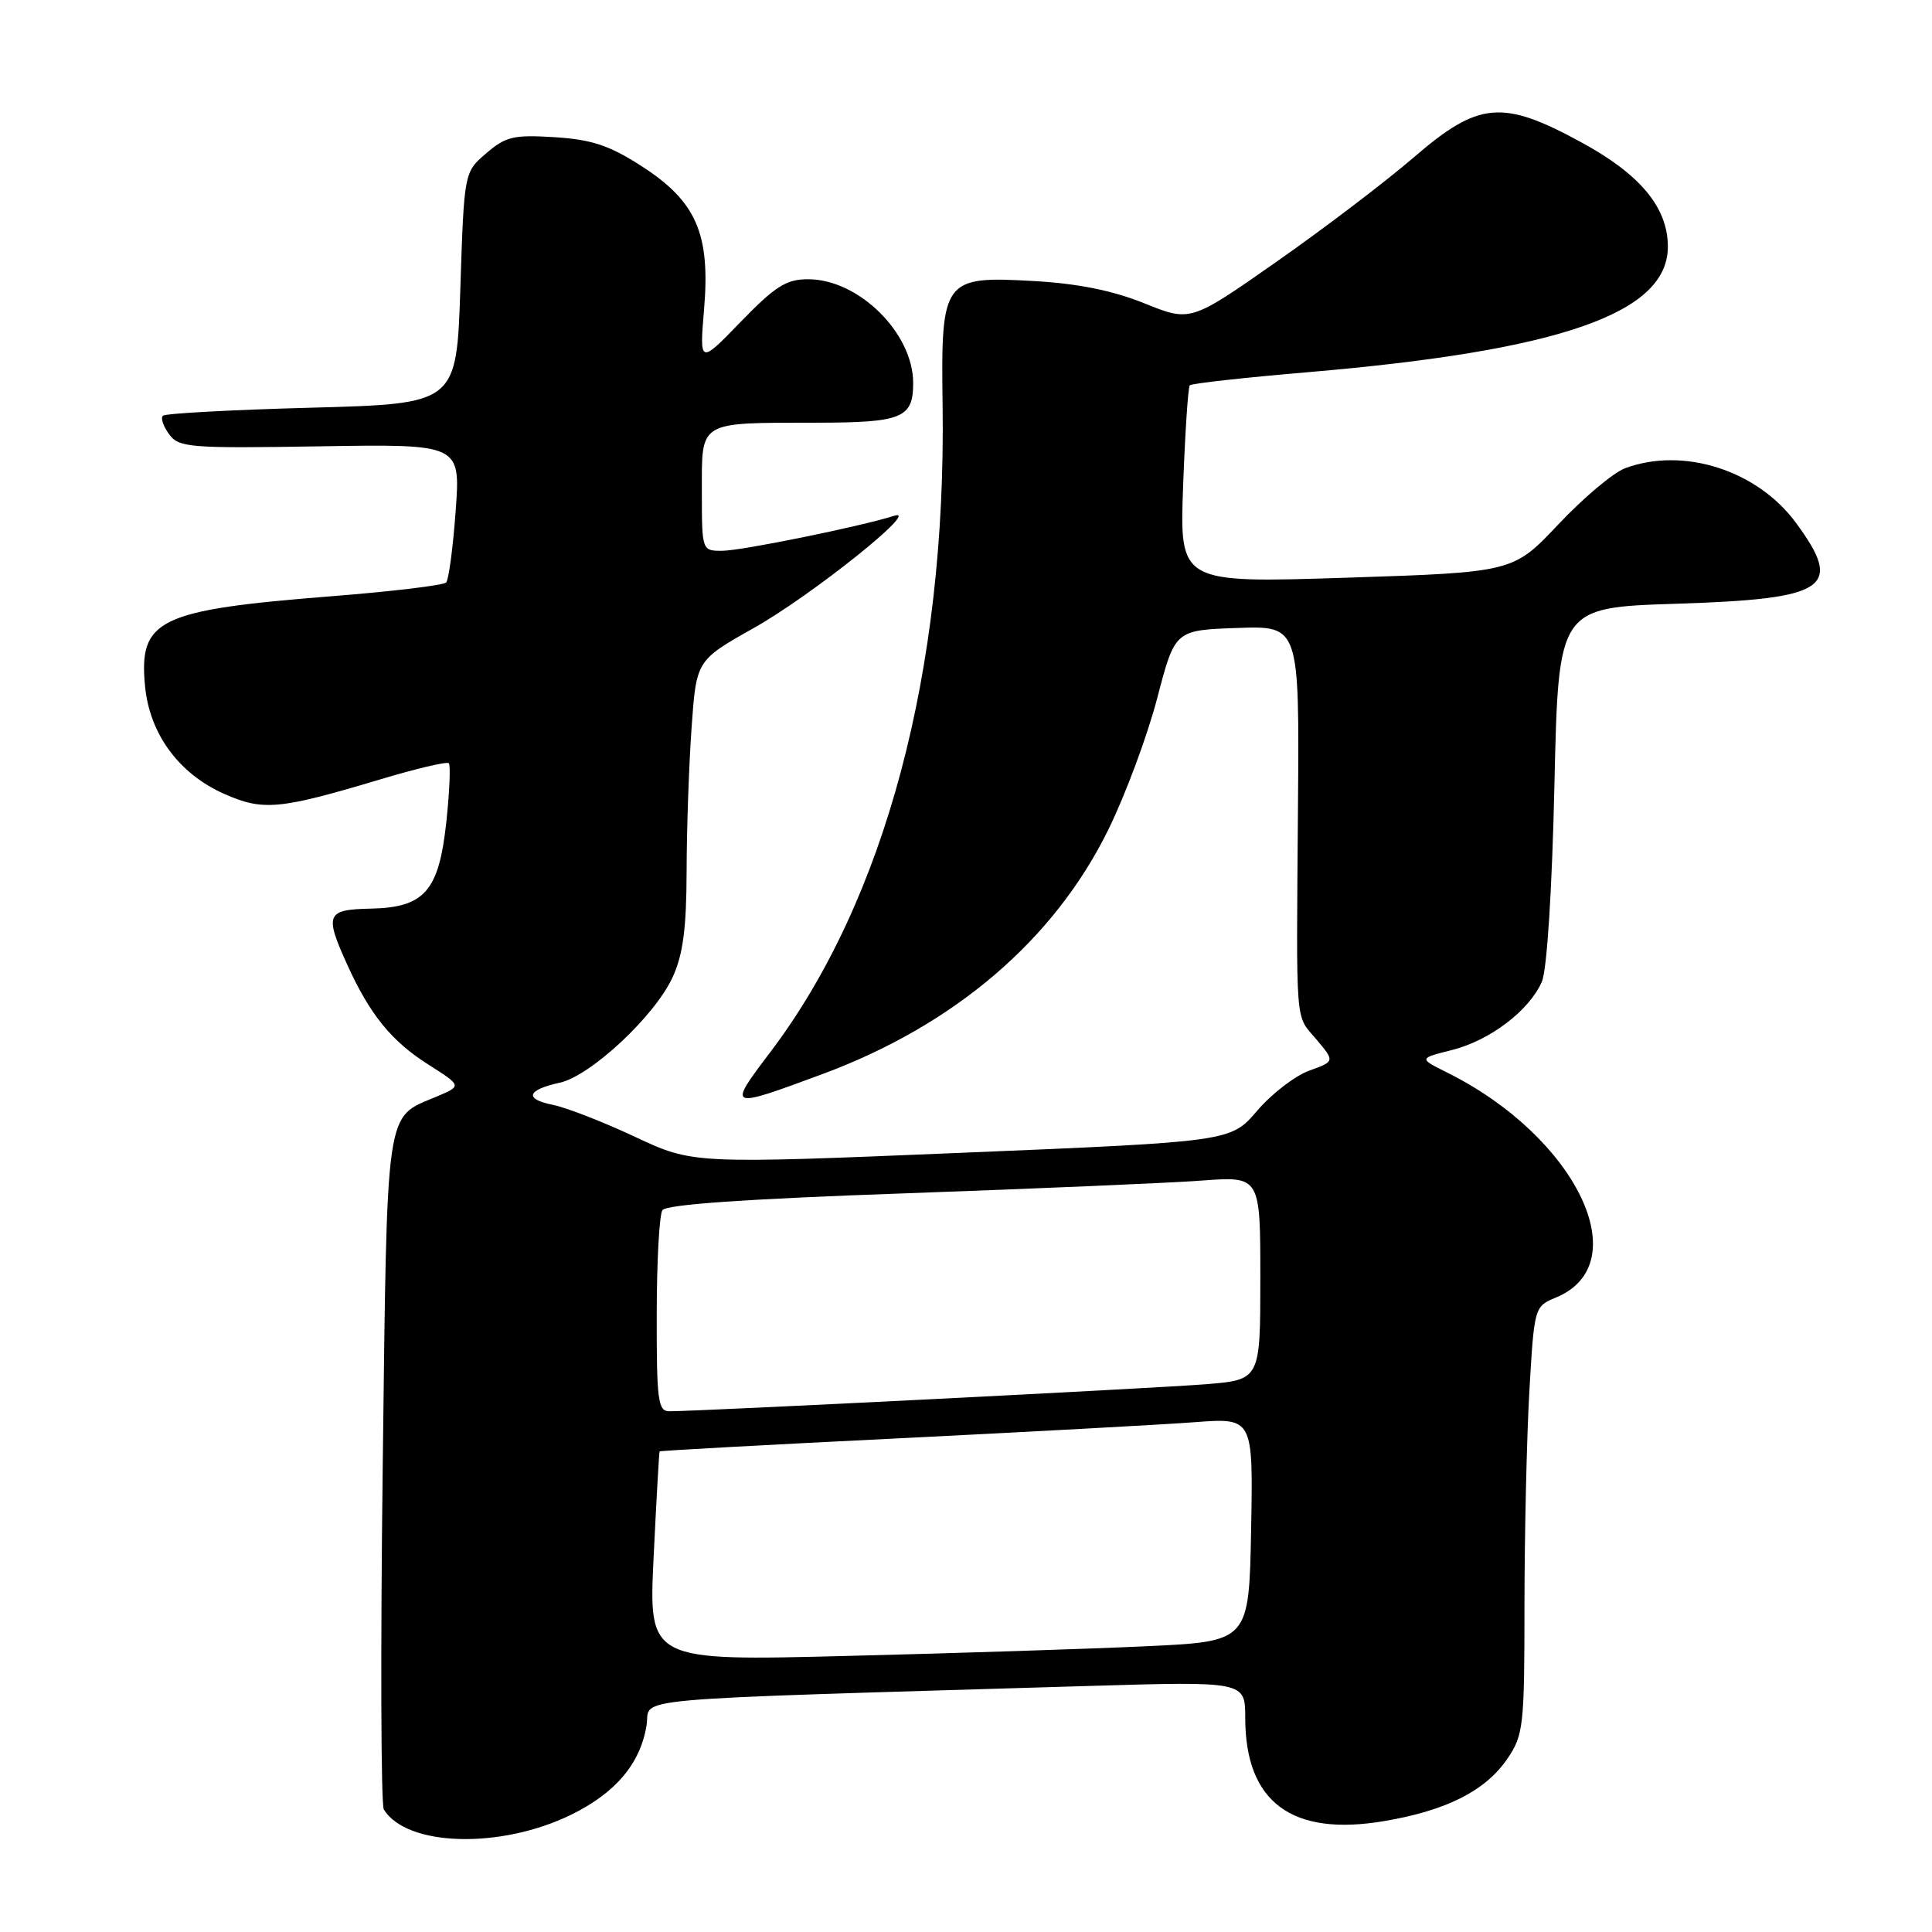 <?xml version="1.0" encoding="UTF-8" standalone="no"?>
<!DOCTYPE svg PUBLIC "-//W3C//DTD SVG 1.1//EN" "http://www.w3.org/Graphics/SVG/1.1/DTD/svg11.dtd" >
<svg xmlns="http://www.w3.org/2000/svg" xmlns:xlink="http://www.w3.org/1999/xlink" version="1.1" viewBox="0 0 256 256">
 <g >
 <path fill="currentColor"
d=" M 75.68 240.46 C 81.57 237.57 84.85 233.69 85.67 228.62 C 86.29 224.83 80.95 225.30 144.25 223.40 C 165.00 222.78 165.00 222.78 165.00 227.64 C 165.01 238.83 171.20 243.40 183.49 241.29 C 191.72 239.89 196.86 237.27 199.75 233.02 C 201.87 229.90 202.00 228.69 202.00 212.60 C 202.01 203.20 202.30 190.46 202.65 184.31 C 203.30 173.15 203.31 173.12 206.19 171.92 C 217.00 167.44 208.85 150.62 191.74 142.11 C 187.98 140.24 187.98 140.24 192.41 139.13 C 197.43 137.86 202.63 133.91 204.30 130.09 C 204.98 128.54 205.65 118.06 205.97 104.00 C 206.50 80.50 206.50 80.50 222.10 80.00 C 242.20 79.36 244.33 77.92 237.97 69.27 C 232.84 62.30 223.03 59.17 215.32 62.05 C 213.77 62.63 209.80 65.97 206.50 69.47 C 200.50 75.83 200.50 75.83 178.40 76.55 C 156.30 77.26 156.30 77.26 156.77 64.38 C 157.03 57.30 157.43 51.30 157.65 51.06 C 157.87 50.81 164.90 50.03 173.28 49.32 C 206.75 46.47 221.00 41.51 221.00 32.69 C 221.00 27.50 217.35 23.10 209.50 18.84 C 199.04 13.15 195.93 13.44 187.31 20.87 C 183.56 24.10 175.38 30.32 169.12 34.70 C 157.75 42.66 157.75 42.66 151.63 40.19 C 147.43 38.50 142.83 37.57 137.00 37.24 C 124.95 36.56 124.67 36.95 124.90 53.73 C 125.39 88.90 117.29 119.30 102.08 139.40 C 96.35 146.96 96.41 146.98 108.98 142.32 C 126.49 135.83 139.71 124.52 146.88 109.89 C 149.14 105.28 152.05 97.45 153.34 92.50 C 155.69 83.50 155.69 83.50 163.93 83.21 C 172.17 82.92 172.17 82.92 171.99 106.71 C 171.76 136.69 171.58 134.35 174.44 137.74 C 176.88 140.64 176.88 140.64 173.47 141.87 C 171.60 142.55 168.49 144.94 166.57 147.19 C 163.08 151.27 163.08 151.27 127.44 152.75 C 91.81 154.23 91.81 154.23 84.15 150.64 C 79.94 148.66 75.04 146.76 73.27 146.40 C 69.43 145.64 69.80 144.42 74.18 143.46 C 78.27 142.56 86.78 134.61 89.12 129.50 C 90.51 126.48 90.96 123.03 90.98 115.40 C 90.99 109.85 91.29 101.30 91.64 96.40 C 92.27 87.50 92.27 87.50 99.89 83.21 C 107.52 78.92 122.22 67.16 118.47 68.35 C 114.04 69.76 98.32 72.96 95.75 72.98 C 93.00 73.00 93.00 73.00 93.00 65.12 C 93.00 55.70 92.44 56.03 108.05 56.01 C 119.55 56.00 121.00 55.41 121.00 50.75 C 121.00 44.13 113.78 37.00 107.07 37.00 C 104.18 37.00 102.72 37.93 98.15 42.64 C 92.68 48.29 92.68 48.29 93.30 40.89 C 94.13 30.94 92.24 26.65 84.96 21.98 C 80.75 19.27 78.39 18.49 73.51 18.18 C 68.07 17.84 67.02 18.08 64.43 20.31 C 61.50 22.82 61.50 22.82 61.00 38.16 C 60.50 53.50 60.50 53.50 41.32 54.02 C 30.77 54.30 21.88 54.78 21.58 55.09 C 21.27 55.40 21.64 56.50 22.41 57.54 C 23.70 59.31 25.09 59.42 42.41 59.14 C 61.02 58.84 61.02 58.84 60.38 67.67 C 60.03 72.53 59.46 76.81 59.12 77.18 C 58.78 77.55 51.98 78.37 44.00 79.00 C 20.96 80.82 18.37 82.07 19.22 90.93 C 19.83 97.27 23.71 102.54 29.74 105.21 C 34.86 107.47 37.02 107.27 50.26 103.31 C 55.07 101.86 59.22 100.88 59.47 101.13 C 59.72 101.38 59.57 104.85 59.15 108.83 C 58.16 118.09 56.28 120.25 49.08 120.40 C 43.24 120.52 42.98 121.15 46.01 127.82 C 49.00 134.43 51.88 137.97 56.76 141.06 C 61.21 143.89 61.21 143.89 57.86 145.30 C 50.98 148.21 51.31 145.89 50.71 194.57 C 50.41 218.82 50.48 239.15 50.86 239.77 C 53.90 244.69 66.31 245.04 75.68 240.46 Z  M 86.61 206.29 C 86.98 198.71 87.33 192.42 87.40 192.32 C 87.47 192.22 101.69 191.44 119.01 190.59 C 136.33 189.73 154.00 188.77 158.28 188.45 C 166.05 187.86 166.05 187.86 165.78 202.68 C 165.50 217.50 165.50 217.50 152.00 218.13 C 144.57 218.48 126.68 219.06 112.22 219.42 C 85.94 220.09 85.94 220.09 86.61 206.29 Z  M 87.02 174.25 C 87.02 167.24 87.36 160.99 87.77 160.36 C 88.26 159.60 98.72 158.87 120.00 158.12 C 137.32 157.50 154.99 156.75 159.25 156.43 C 167.00 155.86 167.00 155.86 167.00 169.35 C 167.00 182.83 167.00 182.83 159.75 183.42 C 153.18 183.95 92.71 187.00 88.68 187.00 C 87.19 187.00 87.00 185.54 87.02 174.25 Z "/>
</g>
</svg>